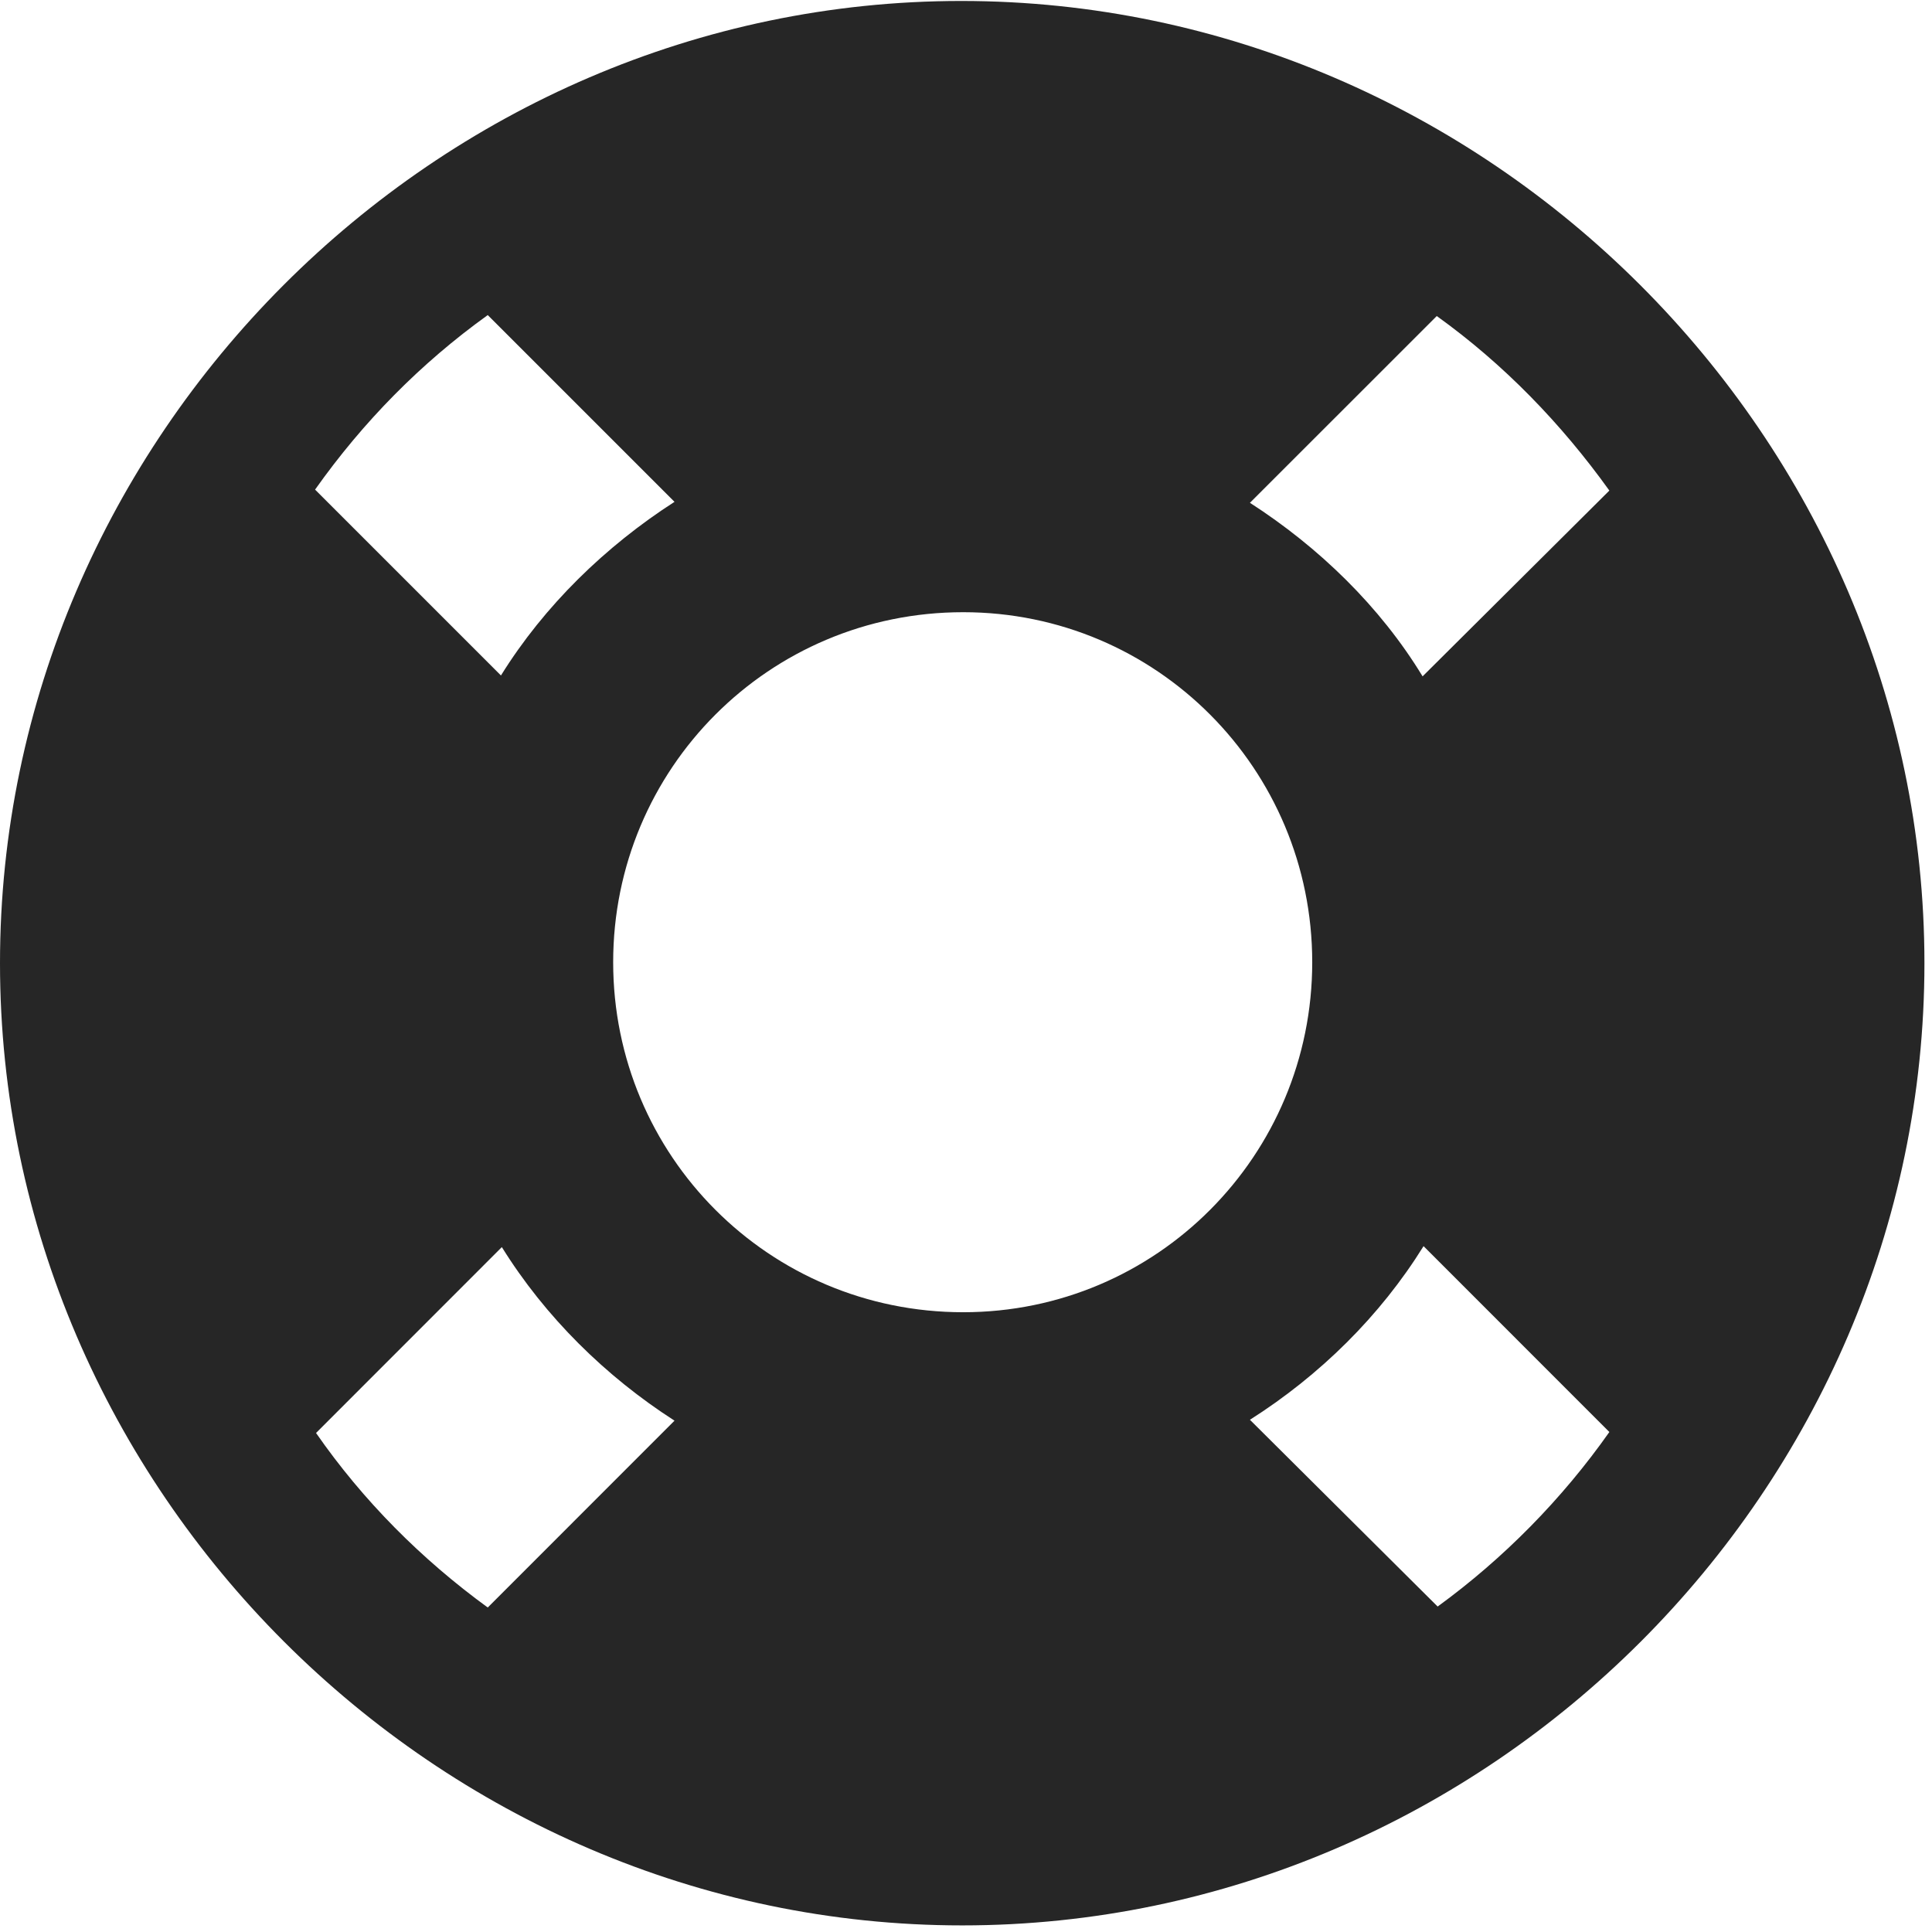 <svg width="24" height="24" viewBox="0 0 24 24" fill="none" xmlns="http://www.w3.org/2000/svg">
<path d="M11.965 16.301C9.551 16.301 7.617 14.355 7.617 11.953C7.617 9.551 9.551 7.605 11.965 7.605C14.367 7.605 16.301 9.551 16.301 11.953C16.301 14.355 14.367 16.301 11.965 16.301ZM3.914 6.082C4.512 5.238 5.227 4.512 6.059 3.914L8.379 6.234C7.523 6.785 6.762 7.523 6.223 8.391L3.914 6.082ZM19.992 6.094L17.672 8.402C17.145 7.535 16.383 6.797 15.527 6.246L17.848 3.926C18.68 4.523 19.395 5.262 19.992 6.094ZM19.992 17.789C19.406 18.621 18.68 19.359 17.859 19.957L15.527 17.637C16.395 17.086 17.145 16.348 17.684 15.48L19.992 17.789ZM3.926 17.801L6.234 15.492C6.773 16.359 7.523 17.098 8.379 17.648L6.059 19.969C5.238 19.371 4.512 18.645 3.926 17.801ZM11.953 23.918C18.492 23.918 23.906 18.504 23.906 11.965C23.906 5.438 18.48 0.012 11.941 0.012C5.414 0.012 0 5.438 0 11.965C0 18.504 5.426 23.918 11.953 23.918Z" fill="black" fill-opacity="0.85"/>
</svg>
